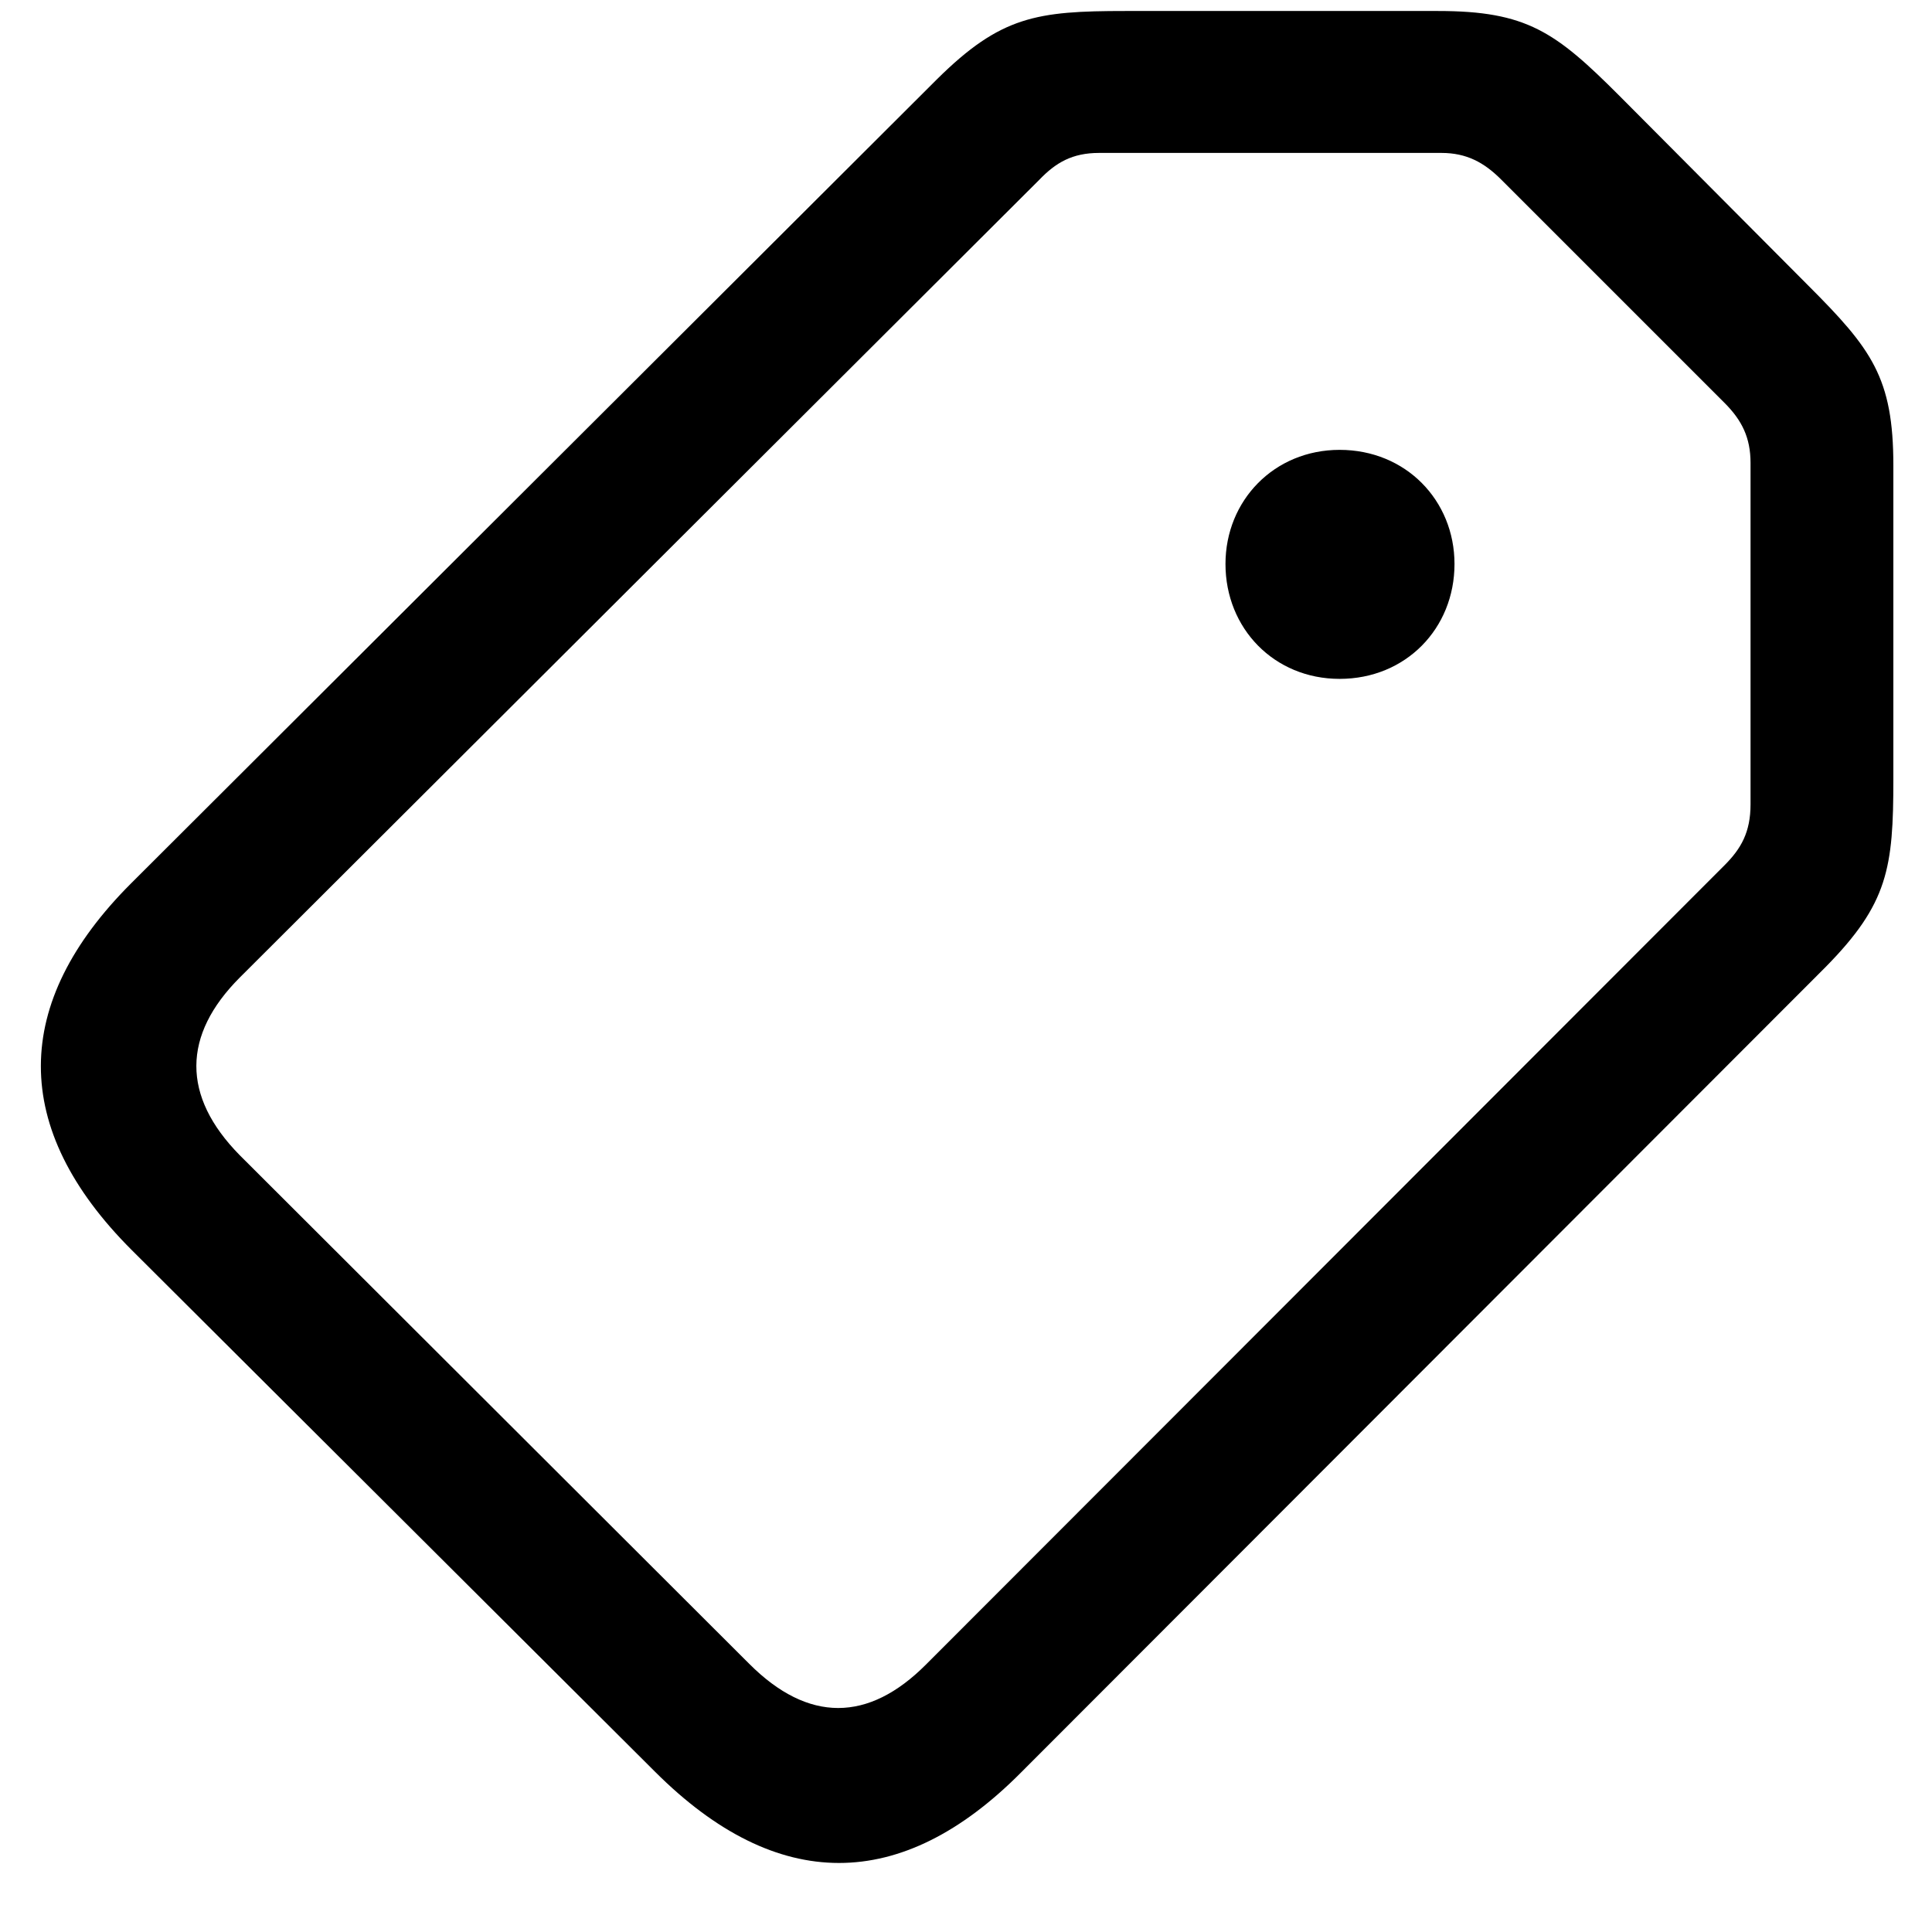 <svg viewBox="0 0 13 13">
<path d="M6.869 11.928L12.283 6.508C12.705 6.08 12.74 5.84 12.74 5.242V3.133C12.74 2.541 12.594 2.348 12.166 1.92L10.895 0.643C10.467 0.215 10.273 0.074 9.676 0.074H7.572C6.975 0.074 6.734 0.109 6.307 0.531L0.881 5.945C0.078 6.748 0.066 7.592 0.887 8.412L4.408 11.922C5.229 12.742 6.066 12.736 6.869 11.928ZM6.23 11.201C5.844 11.588 5.439 11.594 5.041 11.195L1.613 7.773C1.221 7.375 1.227 6.965 1.613 6.578L6.992 1.211C7.104 1.094 7.215 1.029 7.396 1.029H9.699C9.869 1.029 9.986 1.094 10.098 1.205L11.604 2.711C11.721 2.828 11.779 2.945 11.779 3.115V5.412C11.779 5.6 11.715 5.711 11.604 5.822L6.23 11.201ZM9.014 4.568C9.459 4.568 9.787 4.229 9.787 3.795C9.787 3.367 9.459 3.027 9.014 3.027C8.574 3.027 8.246 3.367 8.246 3.795C8.246 4.229 8.574 4.568 9.014 4.568Z"/>
</svg>
